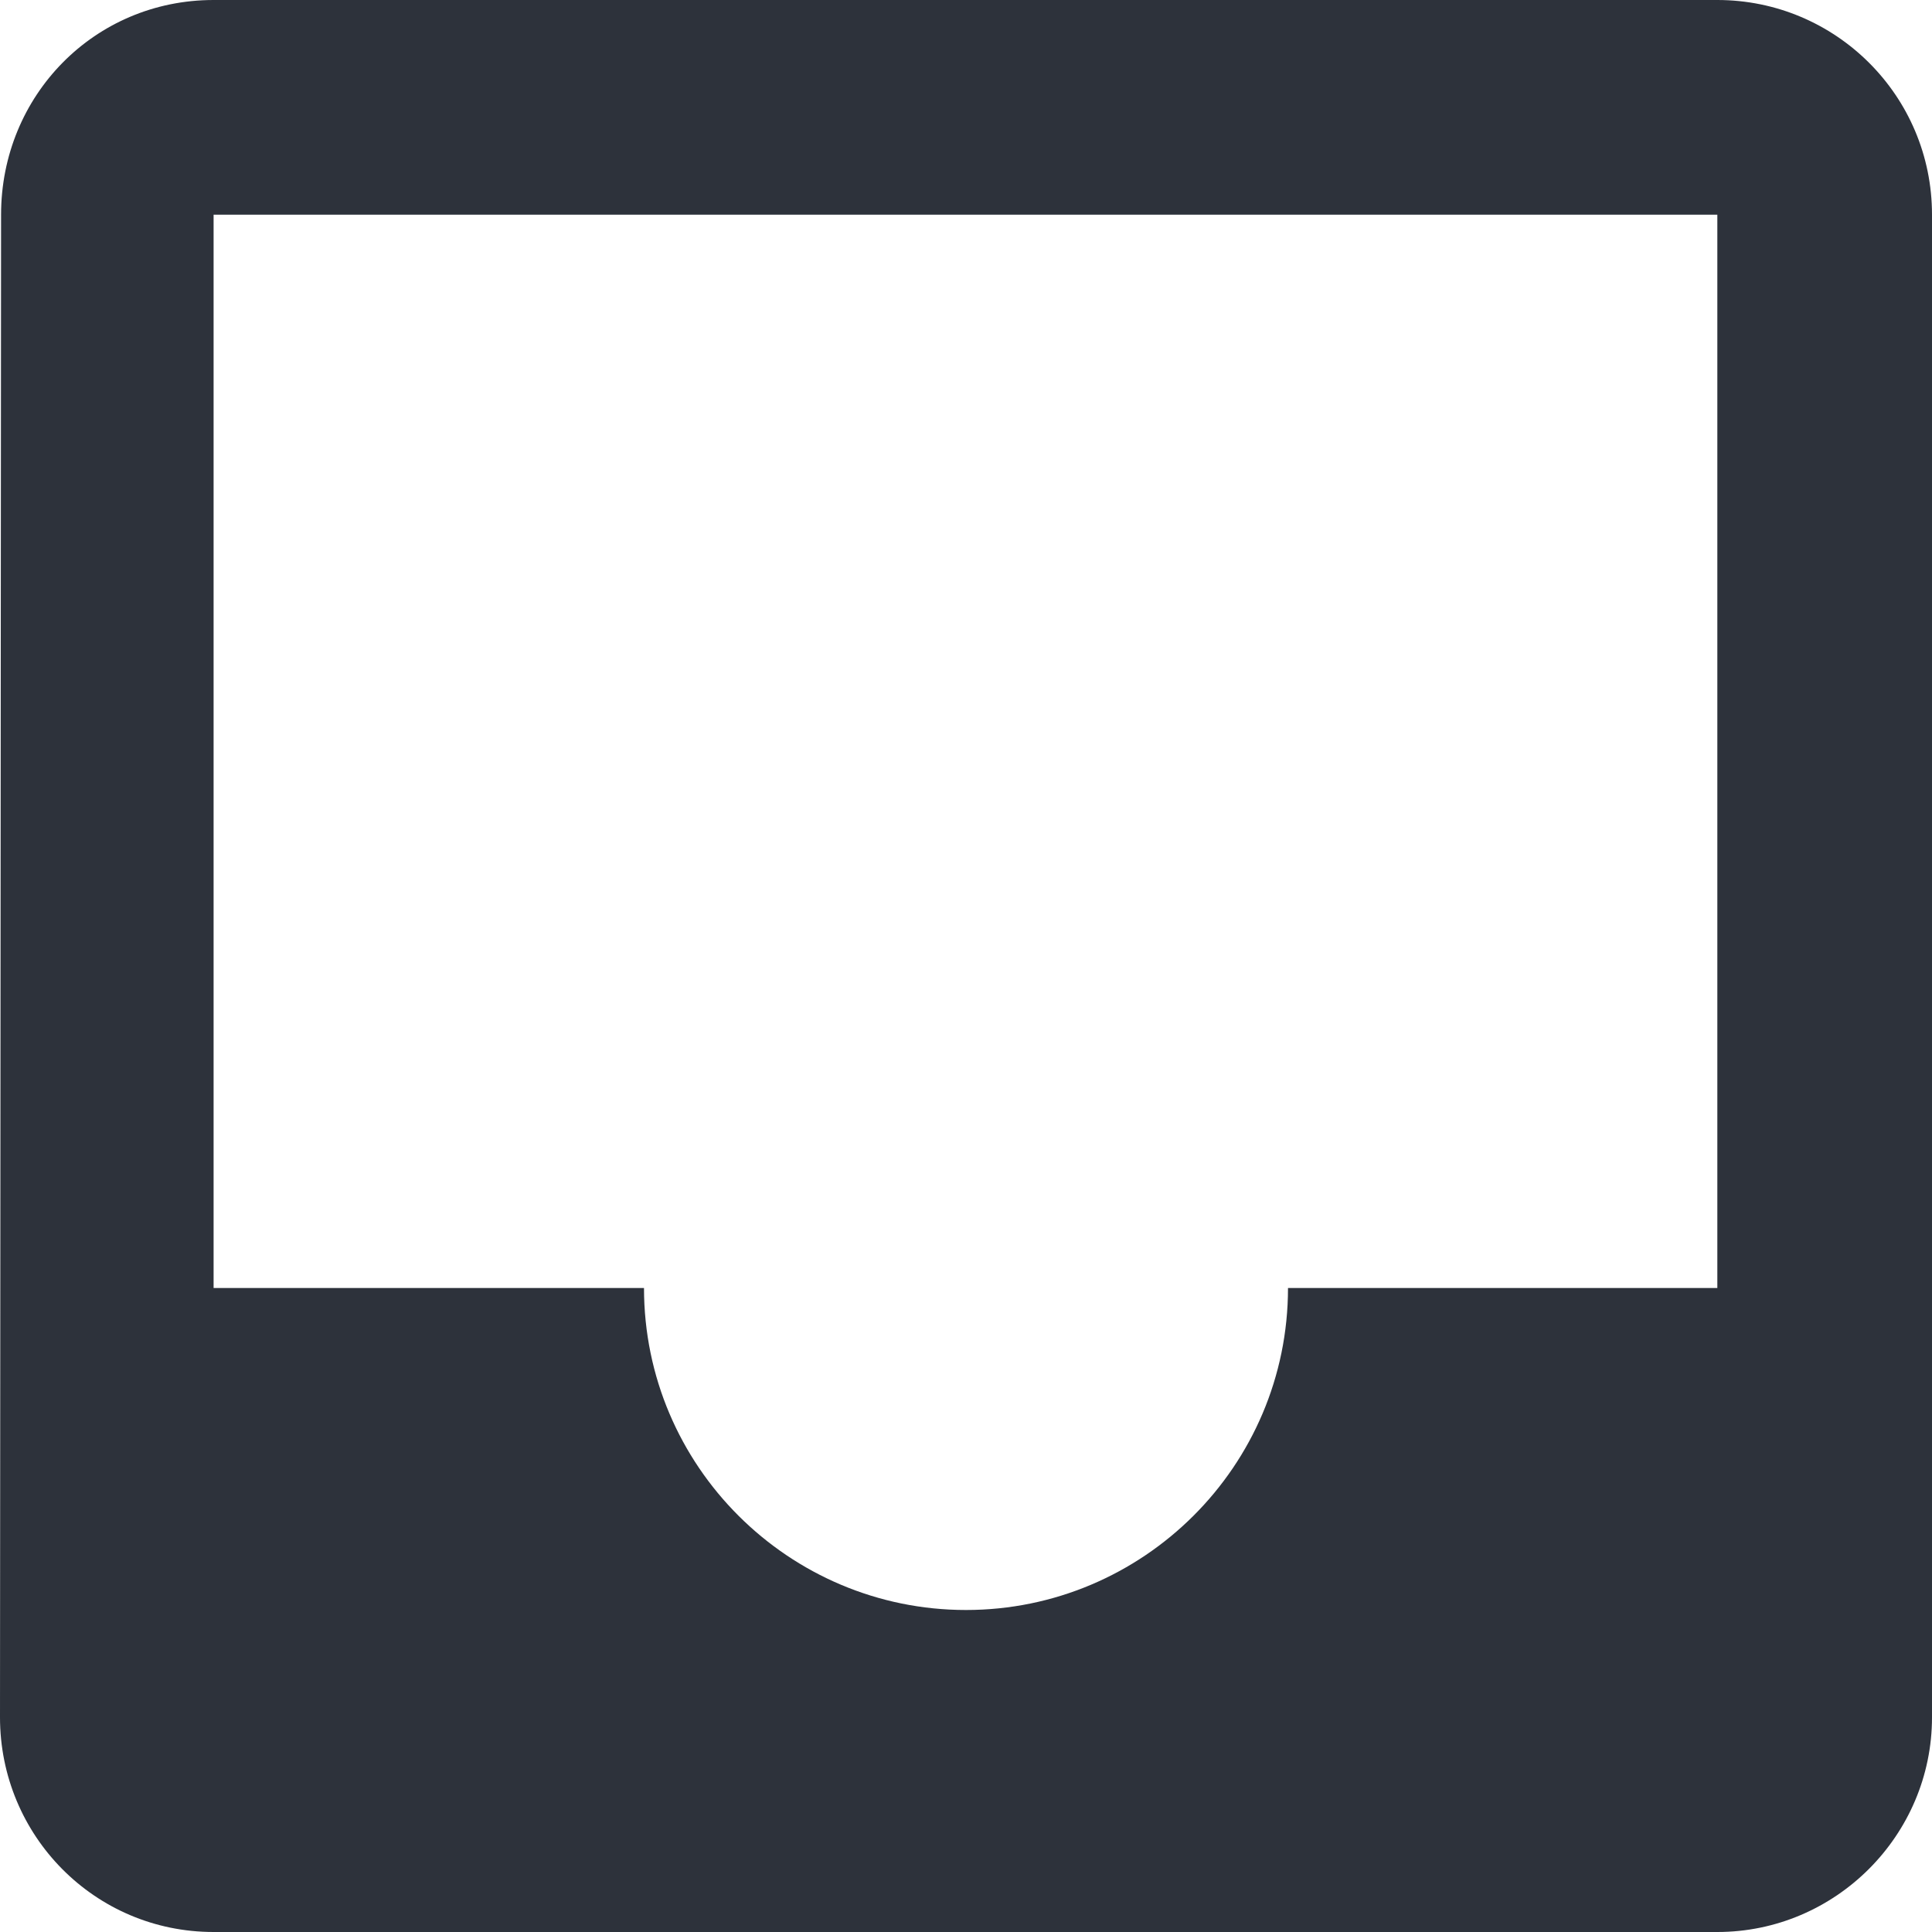 <?xml version="1.0" encoding="UTF-8"?>
<svg width="18px" height="18px" viewBox="0 0 18 18" version="1.1" xmlns="http://www.w3.org/2000/svg" xmlns:xlink="http://www.w3.org/1999/xlink">
    <title>Virtru icons/24/Inbox-24</title>
    <g id="3rd-tab-history-mocks" stroke="none" stroke-width="1" fill="none" fill-rule="evenodd">
        <g id="Virtru-icons/24/Inbox-24" fill="#2D323B" fill-rule="nonzero">
            <path d="M16,0 C17.1,0 18,0.89 18,2 L18,2 L18,16 C18,17.1 17.1,18 16,18 L16,18 L1.99,18 C0.88,18 0,17.1 0,16 L0,16 L0.01,2 C0.01,0.89 0.88,0 1.99,0 L1.99,0 Z M16,2 L1.99,2 L1.99,12 L6,12 C6,13.66 7.35,15 9,15 C10.65,15 12,13.66 12,12 L12,12 L16,12 L16,2 Z" id="Inbox"></path>
        </g>
    </g>
</svg>